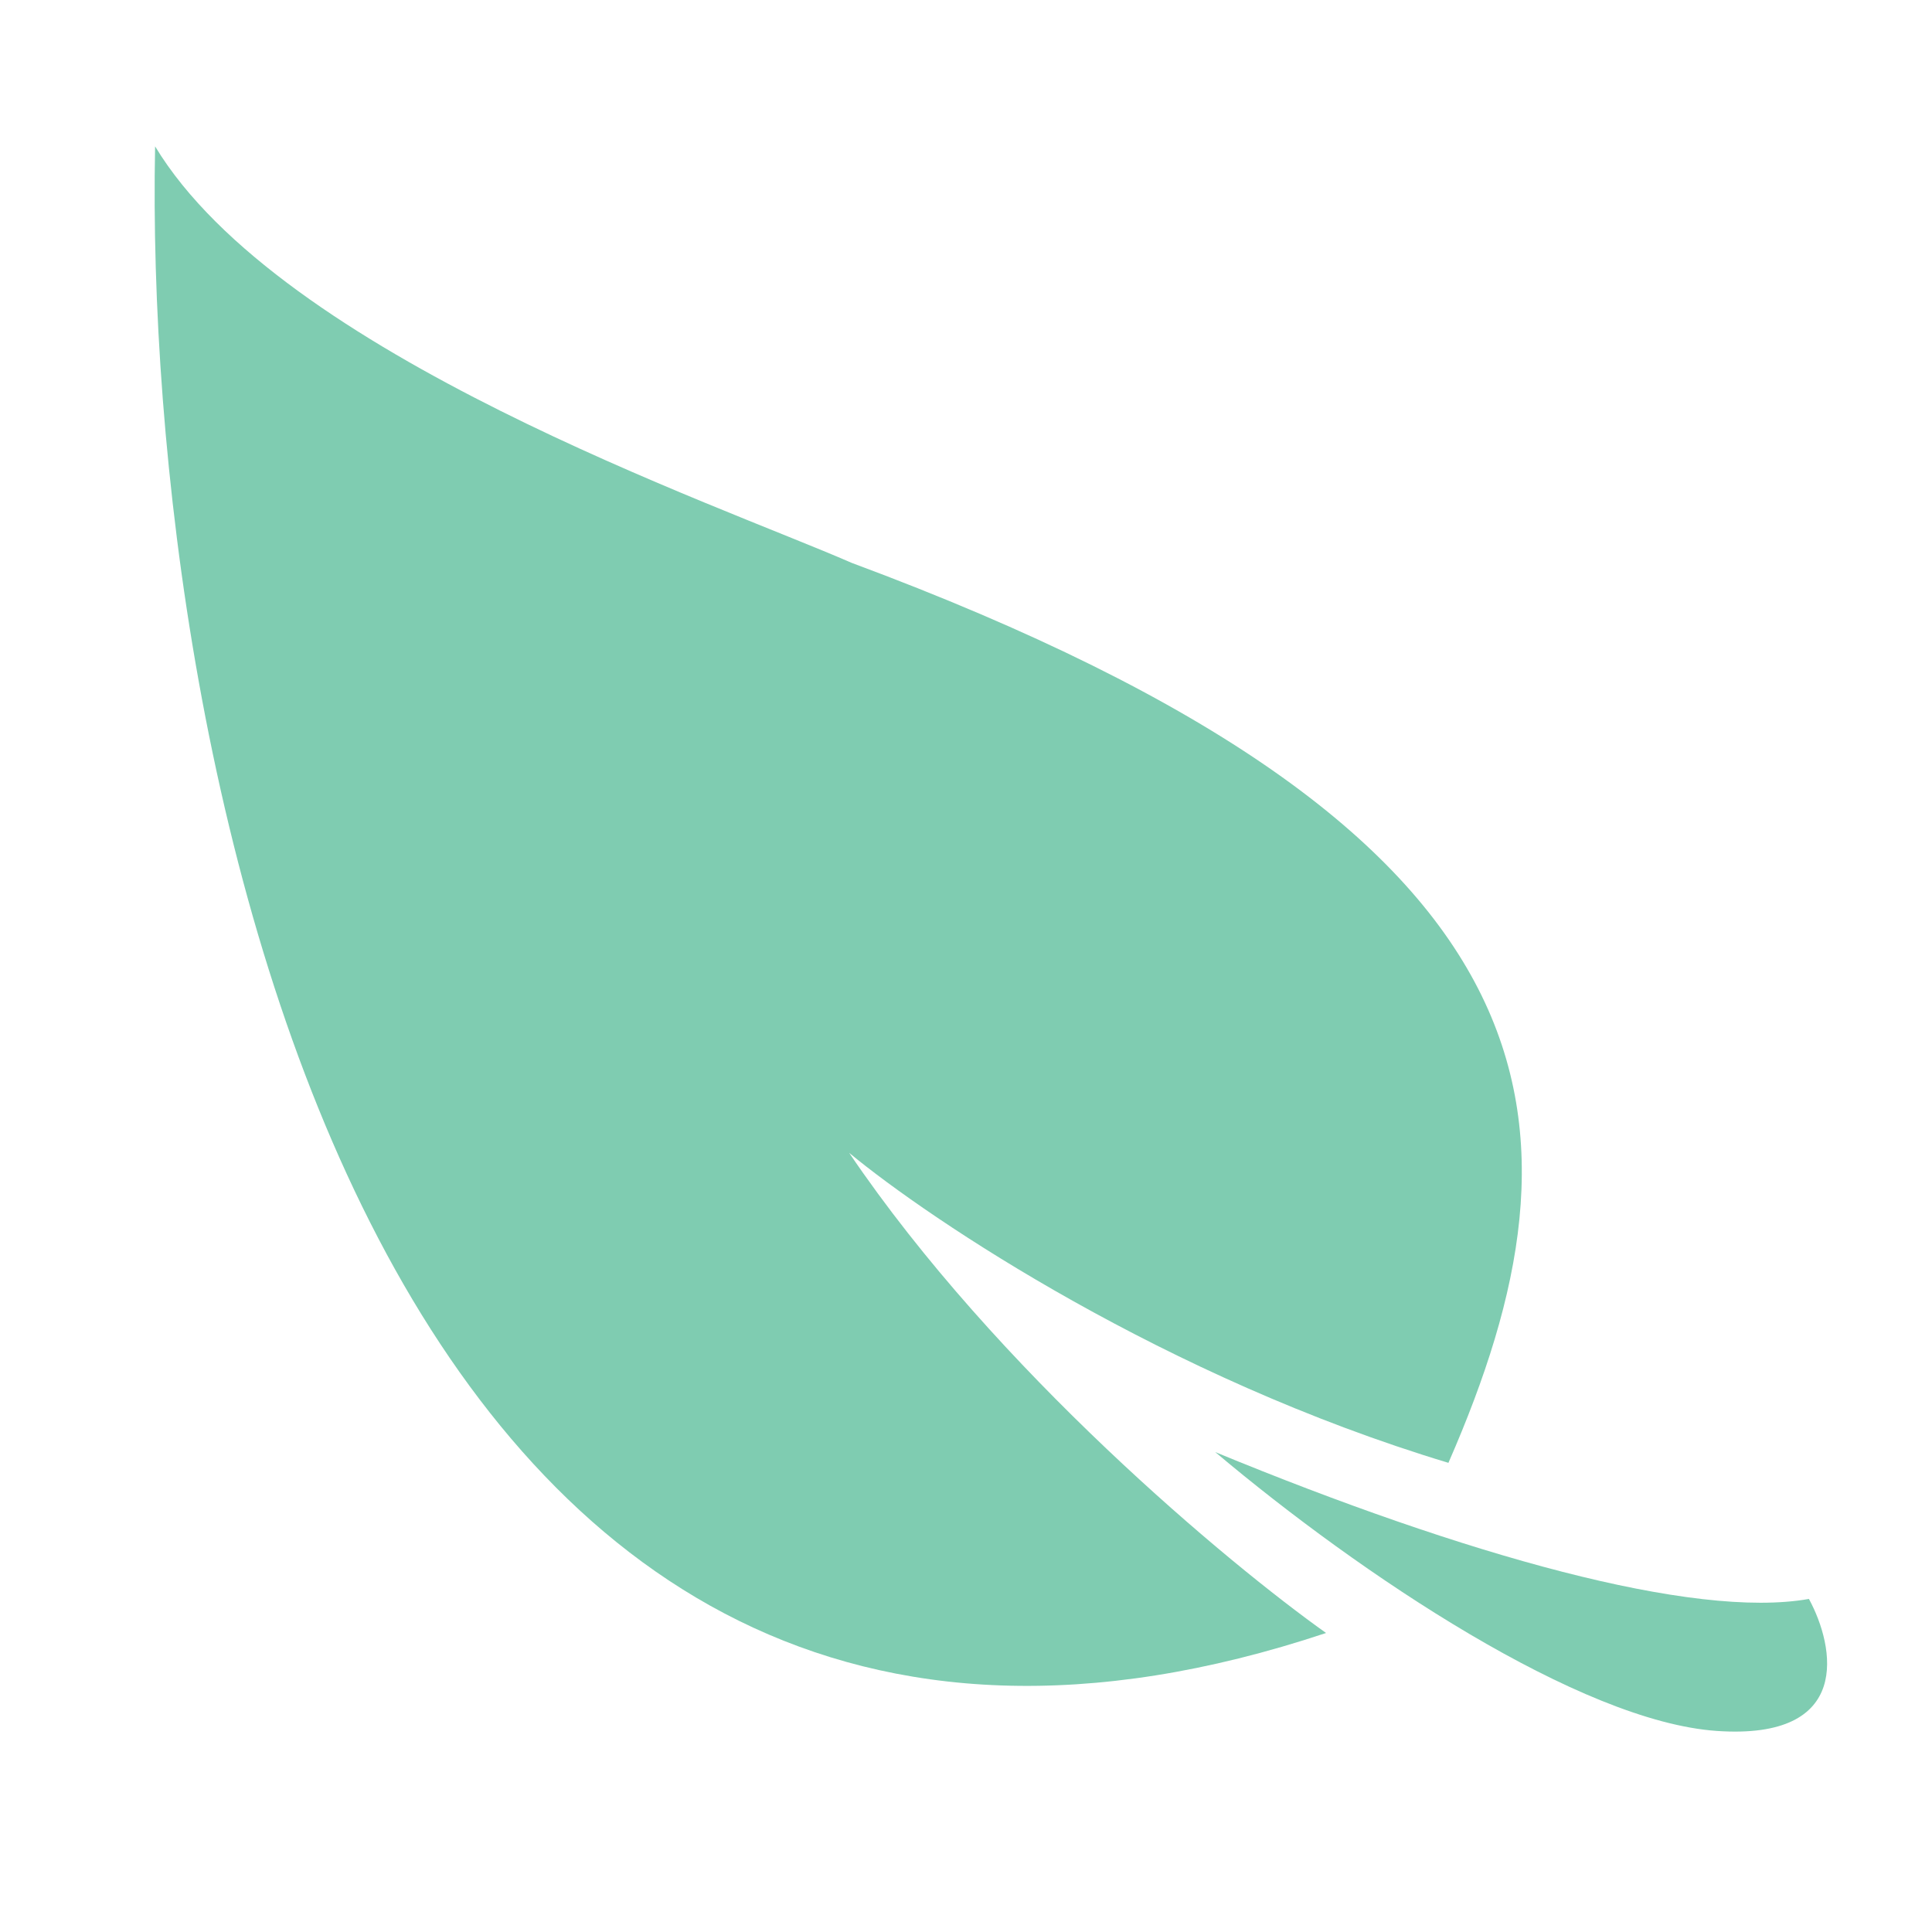 <svg width="43" height="43" viewBox="0 0 43 43" fill="none" xmlns="http://www.w3.org/2000/svg">
<g clip-path="url(#clip0_238_3524)">
<path d="M29.514 36.345C8.288 43.417 3.18 16.887 3.452 3.258C6.258 7.898 15.969 11.221 18.954 12.527C35.164 18.55 35.5 25.097 32.237 32.558C25.954 30.664 20.727 27.169 18.899 25.658C22.183 30.508 27.344 34.803 29.514 36.345Z" fill="#7FCCB1"/>
<path d="M38.209 38.525C35.177 38.315 30.299 35.059 27.048 32.319C32.601 34.608 37.691 36.044 40.261 35.587C40.84 36.654 41.241 38.735 38.209 38.525Z" fill="#7FCCB1"/>
</g>
<defs>
<clipPath id="clip0_238_3524">
<rect width="43" height="43" fill="white"/>
</clipPath>
</defs>
</svg>
